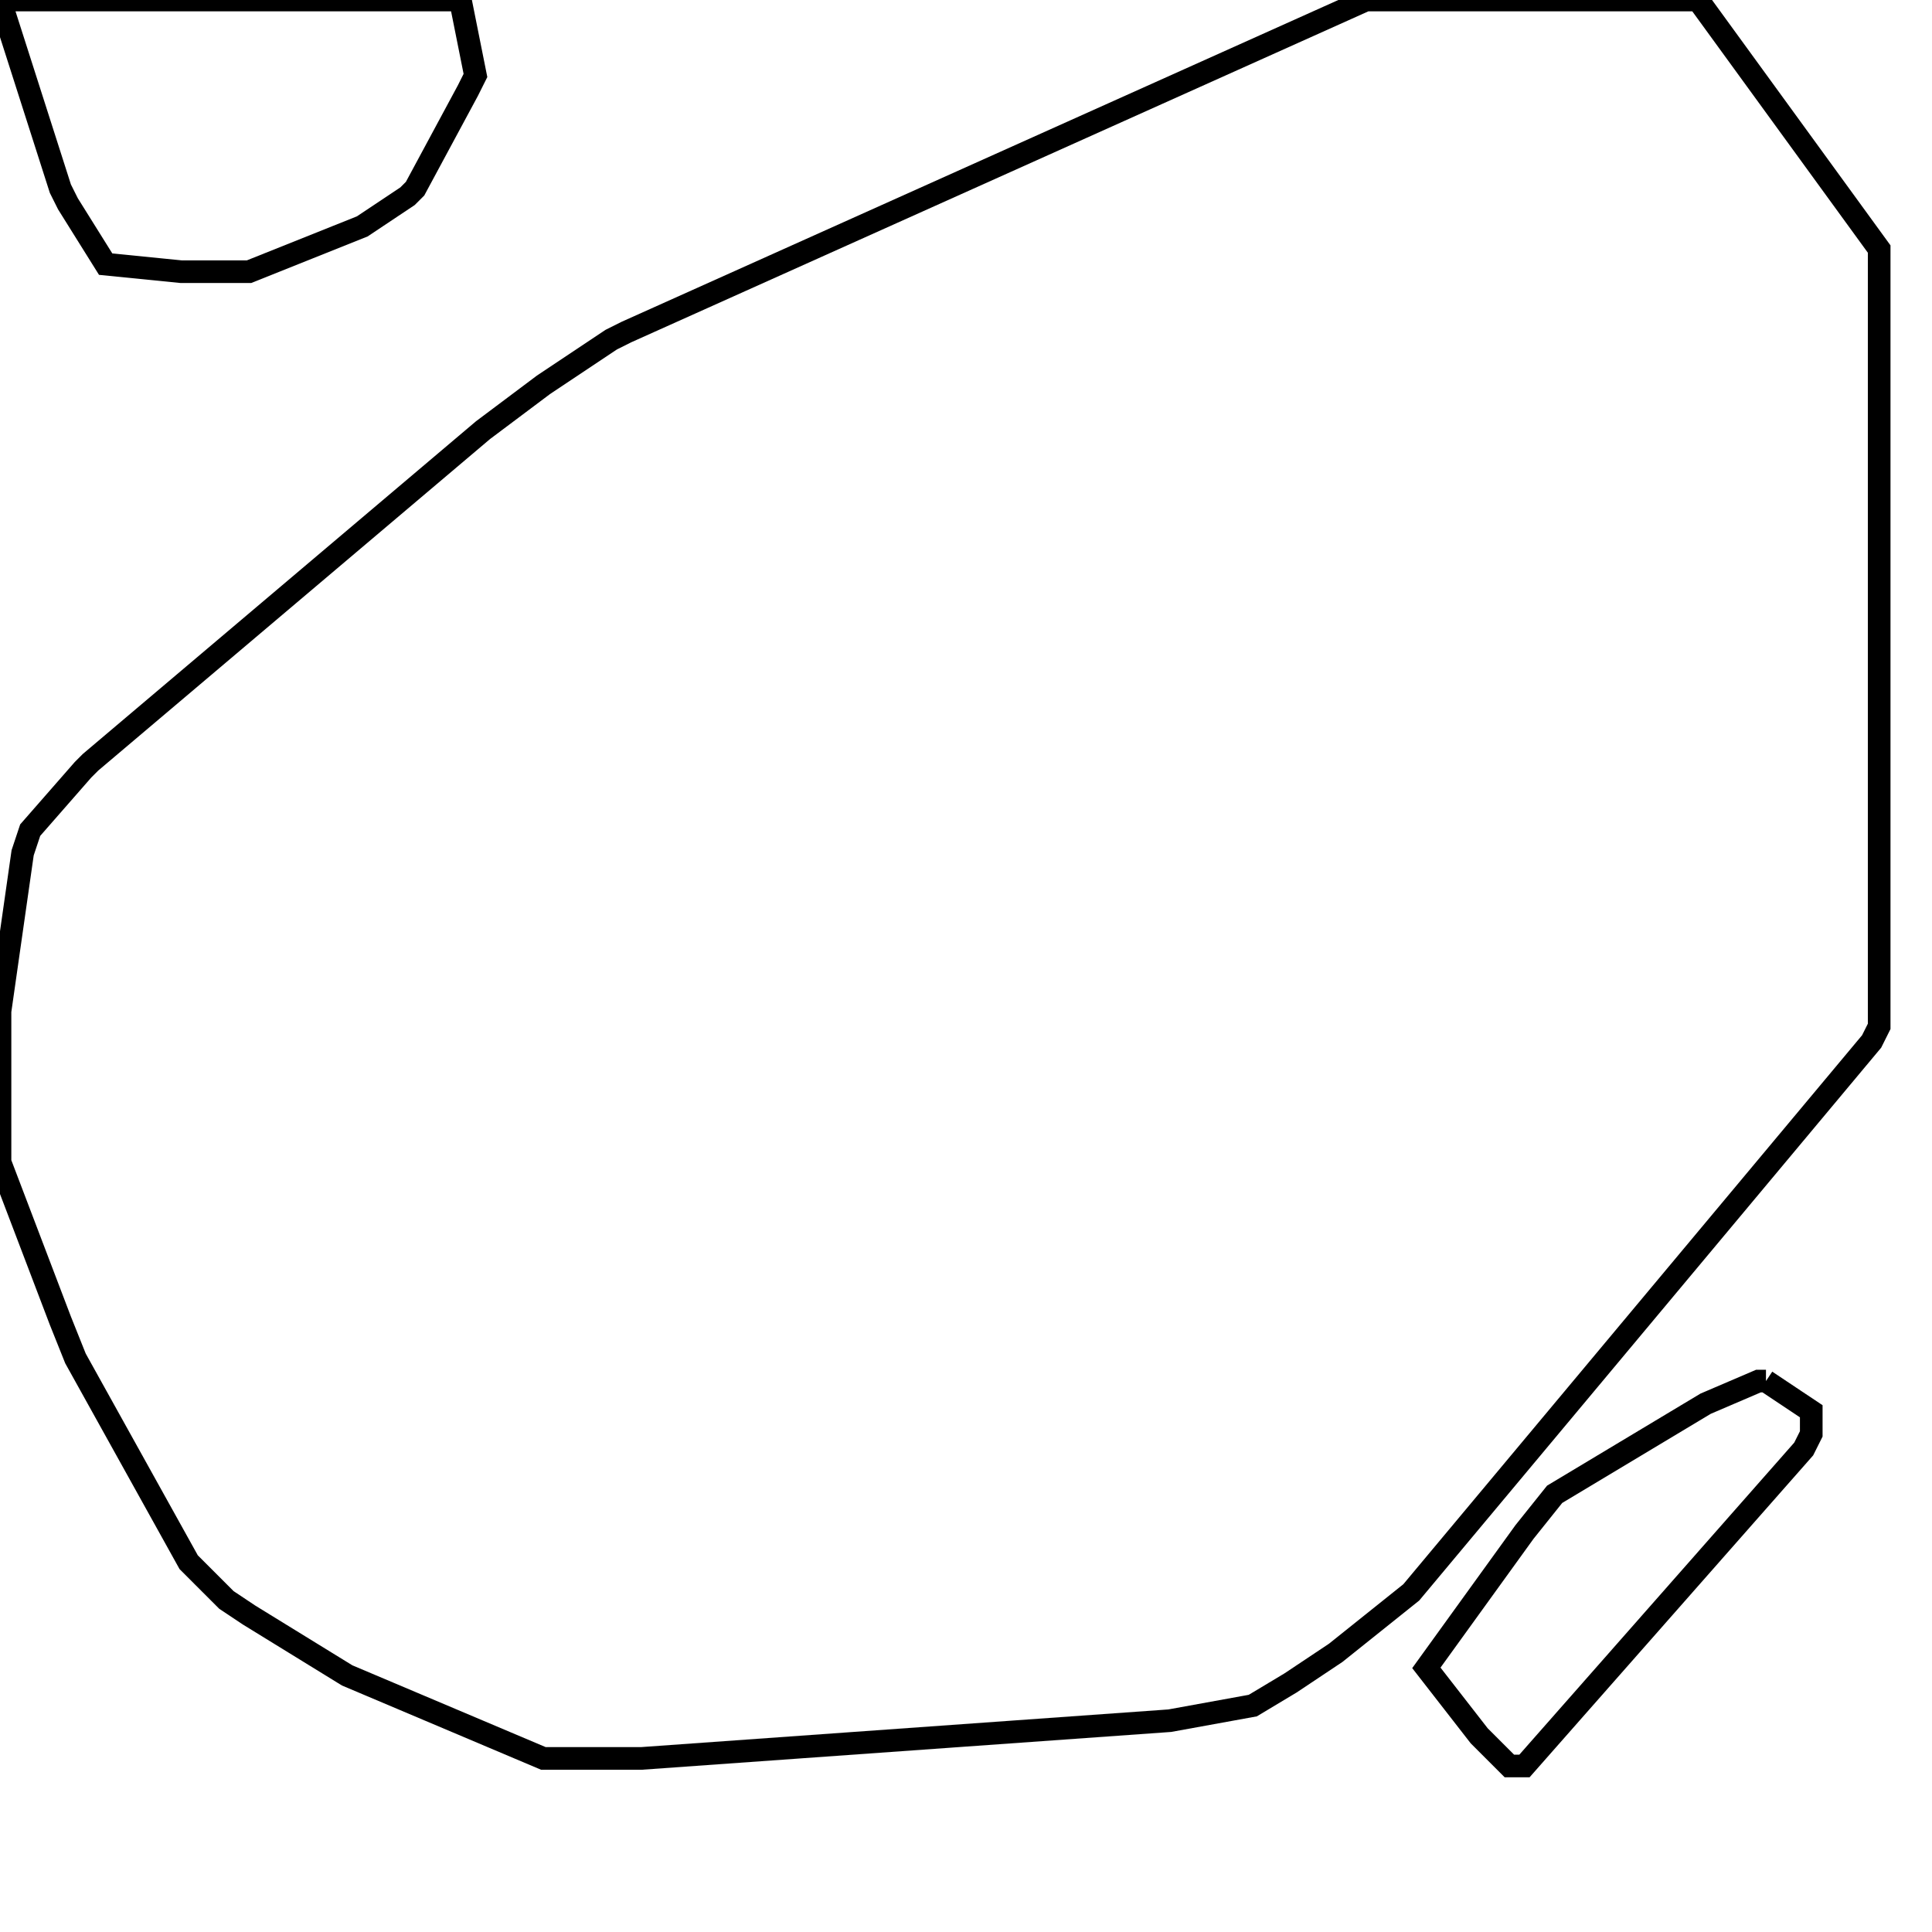 <svg width="256" height="256" xmlns="http://www.w3.org/2000/svg" fill-opacity="0" stroke="black" stroke-width="3" ><path d="M225 0 249 33 249 136 248 138 187 211 177 219 171 223 166 226 155 228 85 233 72 233 46 222 33 214 30 212 25 207 10 180 8 175 0 154 0 134 3 113 4 110 11 102 12 101 64 57 72 51 81 45 83 44 181 0 225 0 "/><path d="M61 0 63 10 62 12 55 25 54 26 48 30 33 36 24 36 14 35 9 27 8 25 0 0 61 0 "/><path d="M234 183 240 187 240 190 239 192 202 234 200 234 196 230 189 221 202 203 206 198 226 186 233 183 234 183 "/></svg>